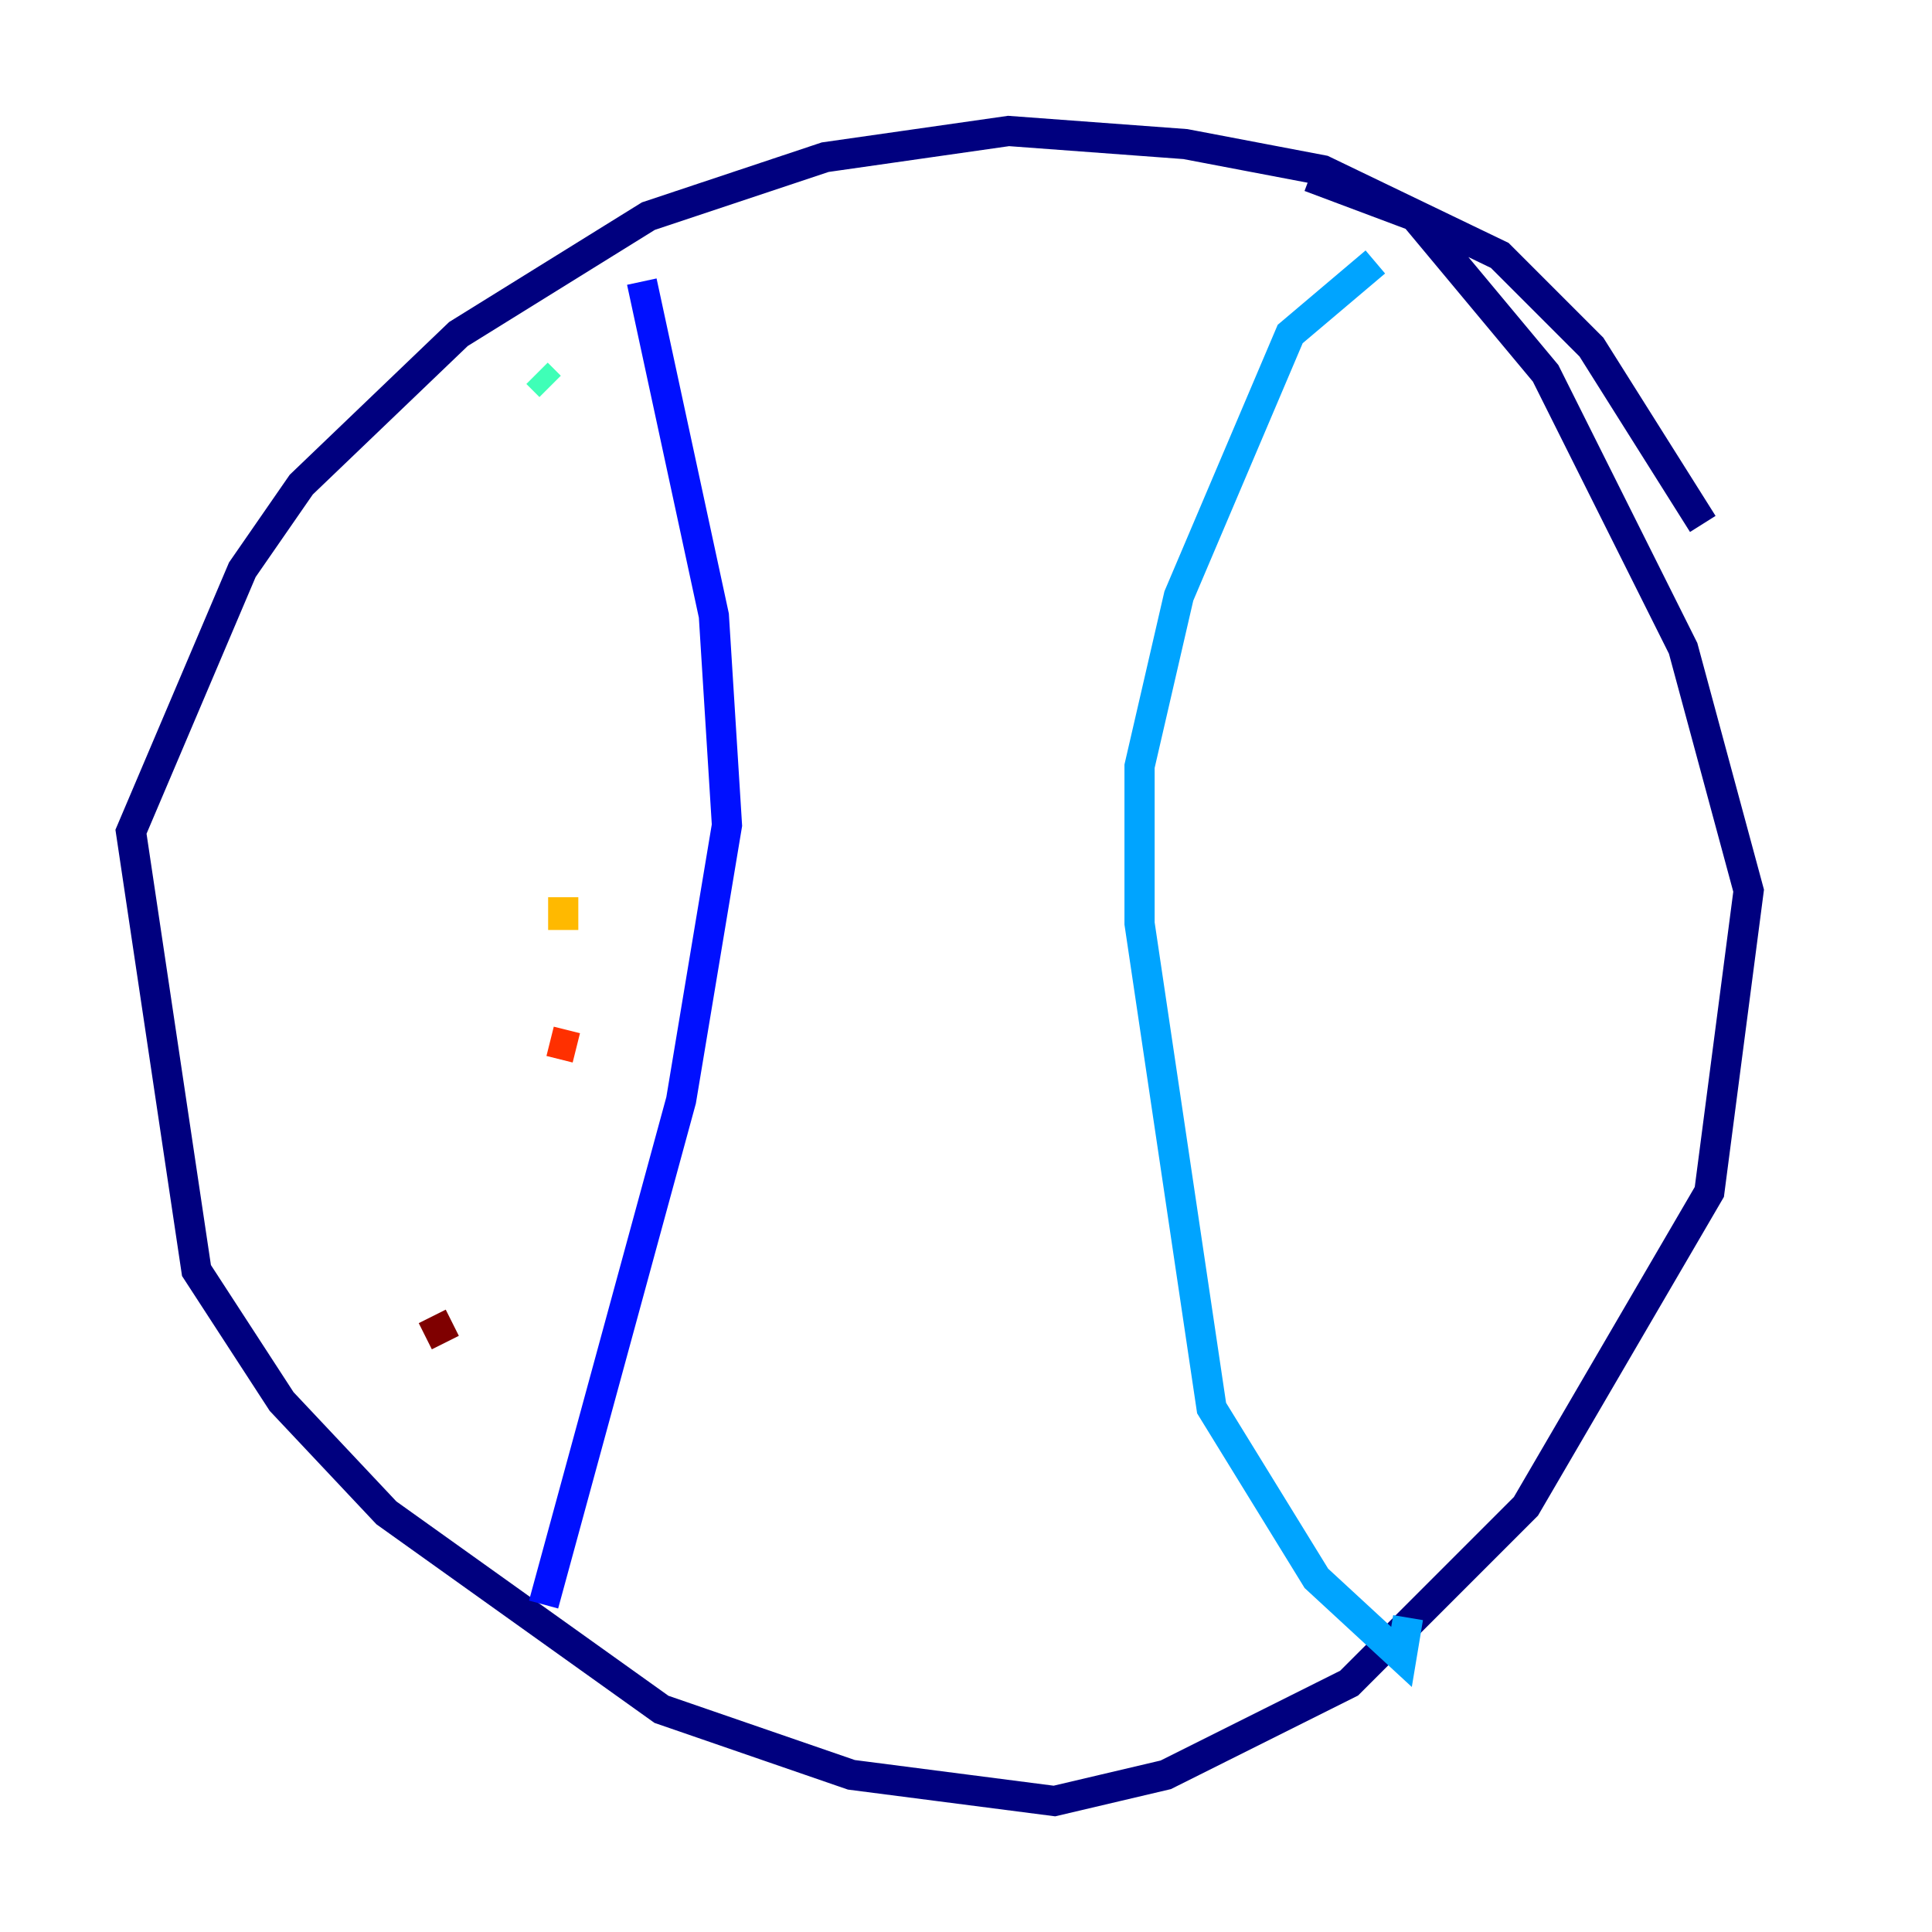 <?xml version="1.0" encoding="utf-8" ?>
<svg baseProfile="tiny" height="128" version="1.2" viewBox="0,0,128,128" width="128" xmlns="http://www.w3.org/2000/svg" xmlns:ev="http://www.w3.org/2001/xml-events" xmlns:xlink="http://www.w3.org/1999/xlink"><defs /><polyline fill="none" points="112.814,34.712 105.437,22.997 99.363,16.922 87.647,11.281 78.536,9.546 66.82,8.678 54.671,10.414 42.956,14.319 30.373,22.129 19.959,32.108 16.054,37.749 8.678,55.105 13.017,84.176 18.658,92.854 25.6,100.231 43.824,113.248 56.407,117.586 69.858,119.322 77.234,117.586 89.383,111.512 101.098,99.797 113.248,78.969 115.851,59.01 111.512,42.956 102.4,24.732 93.722,14.319 86.78,11.715" stroke="#00007f" stroke-width="2" /><polyline fill="none" points="42.522,18.658 47.295,40.786 48.163,54.671 45.125,72.895 36.014,106.305" stroke="#0010ff" stroke-width="2" /><polyline fill="none" points="91.119,17.356 85.478,22.129 78.102,39.485 75.498,50.766 75.498,61.18 80.271,93.288 87.214,104.57 92.854,109.776 93.288,107.173" stroke="#00a4ff" stroke-width="2" /><polyline fill="none" points="35.58,24.732 36.447,25.6" stroke="#3fffb7" stroke-width="2" /><polyline fill="none" points="38.183,44.258 38.183,44.258" stroke="#b7ff3f" stroke-width="2" /><polyline fill="none" points="37.315,59.444 37.315,61.614" stroke="#ffb900" stroke-width="2" /><polyline fill="none" points="36.447,68.99 38.183,69.424" stroke="#ff3000" stroke-width="2" /><polyline fill="none" points="28.637,87.214 29.505,88.949" stroke="#7f0000" stroke-width="2" /></svg>